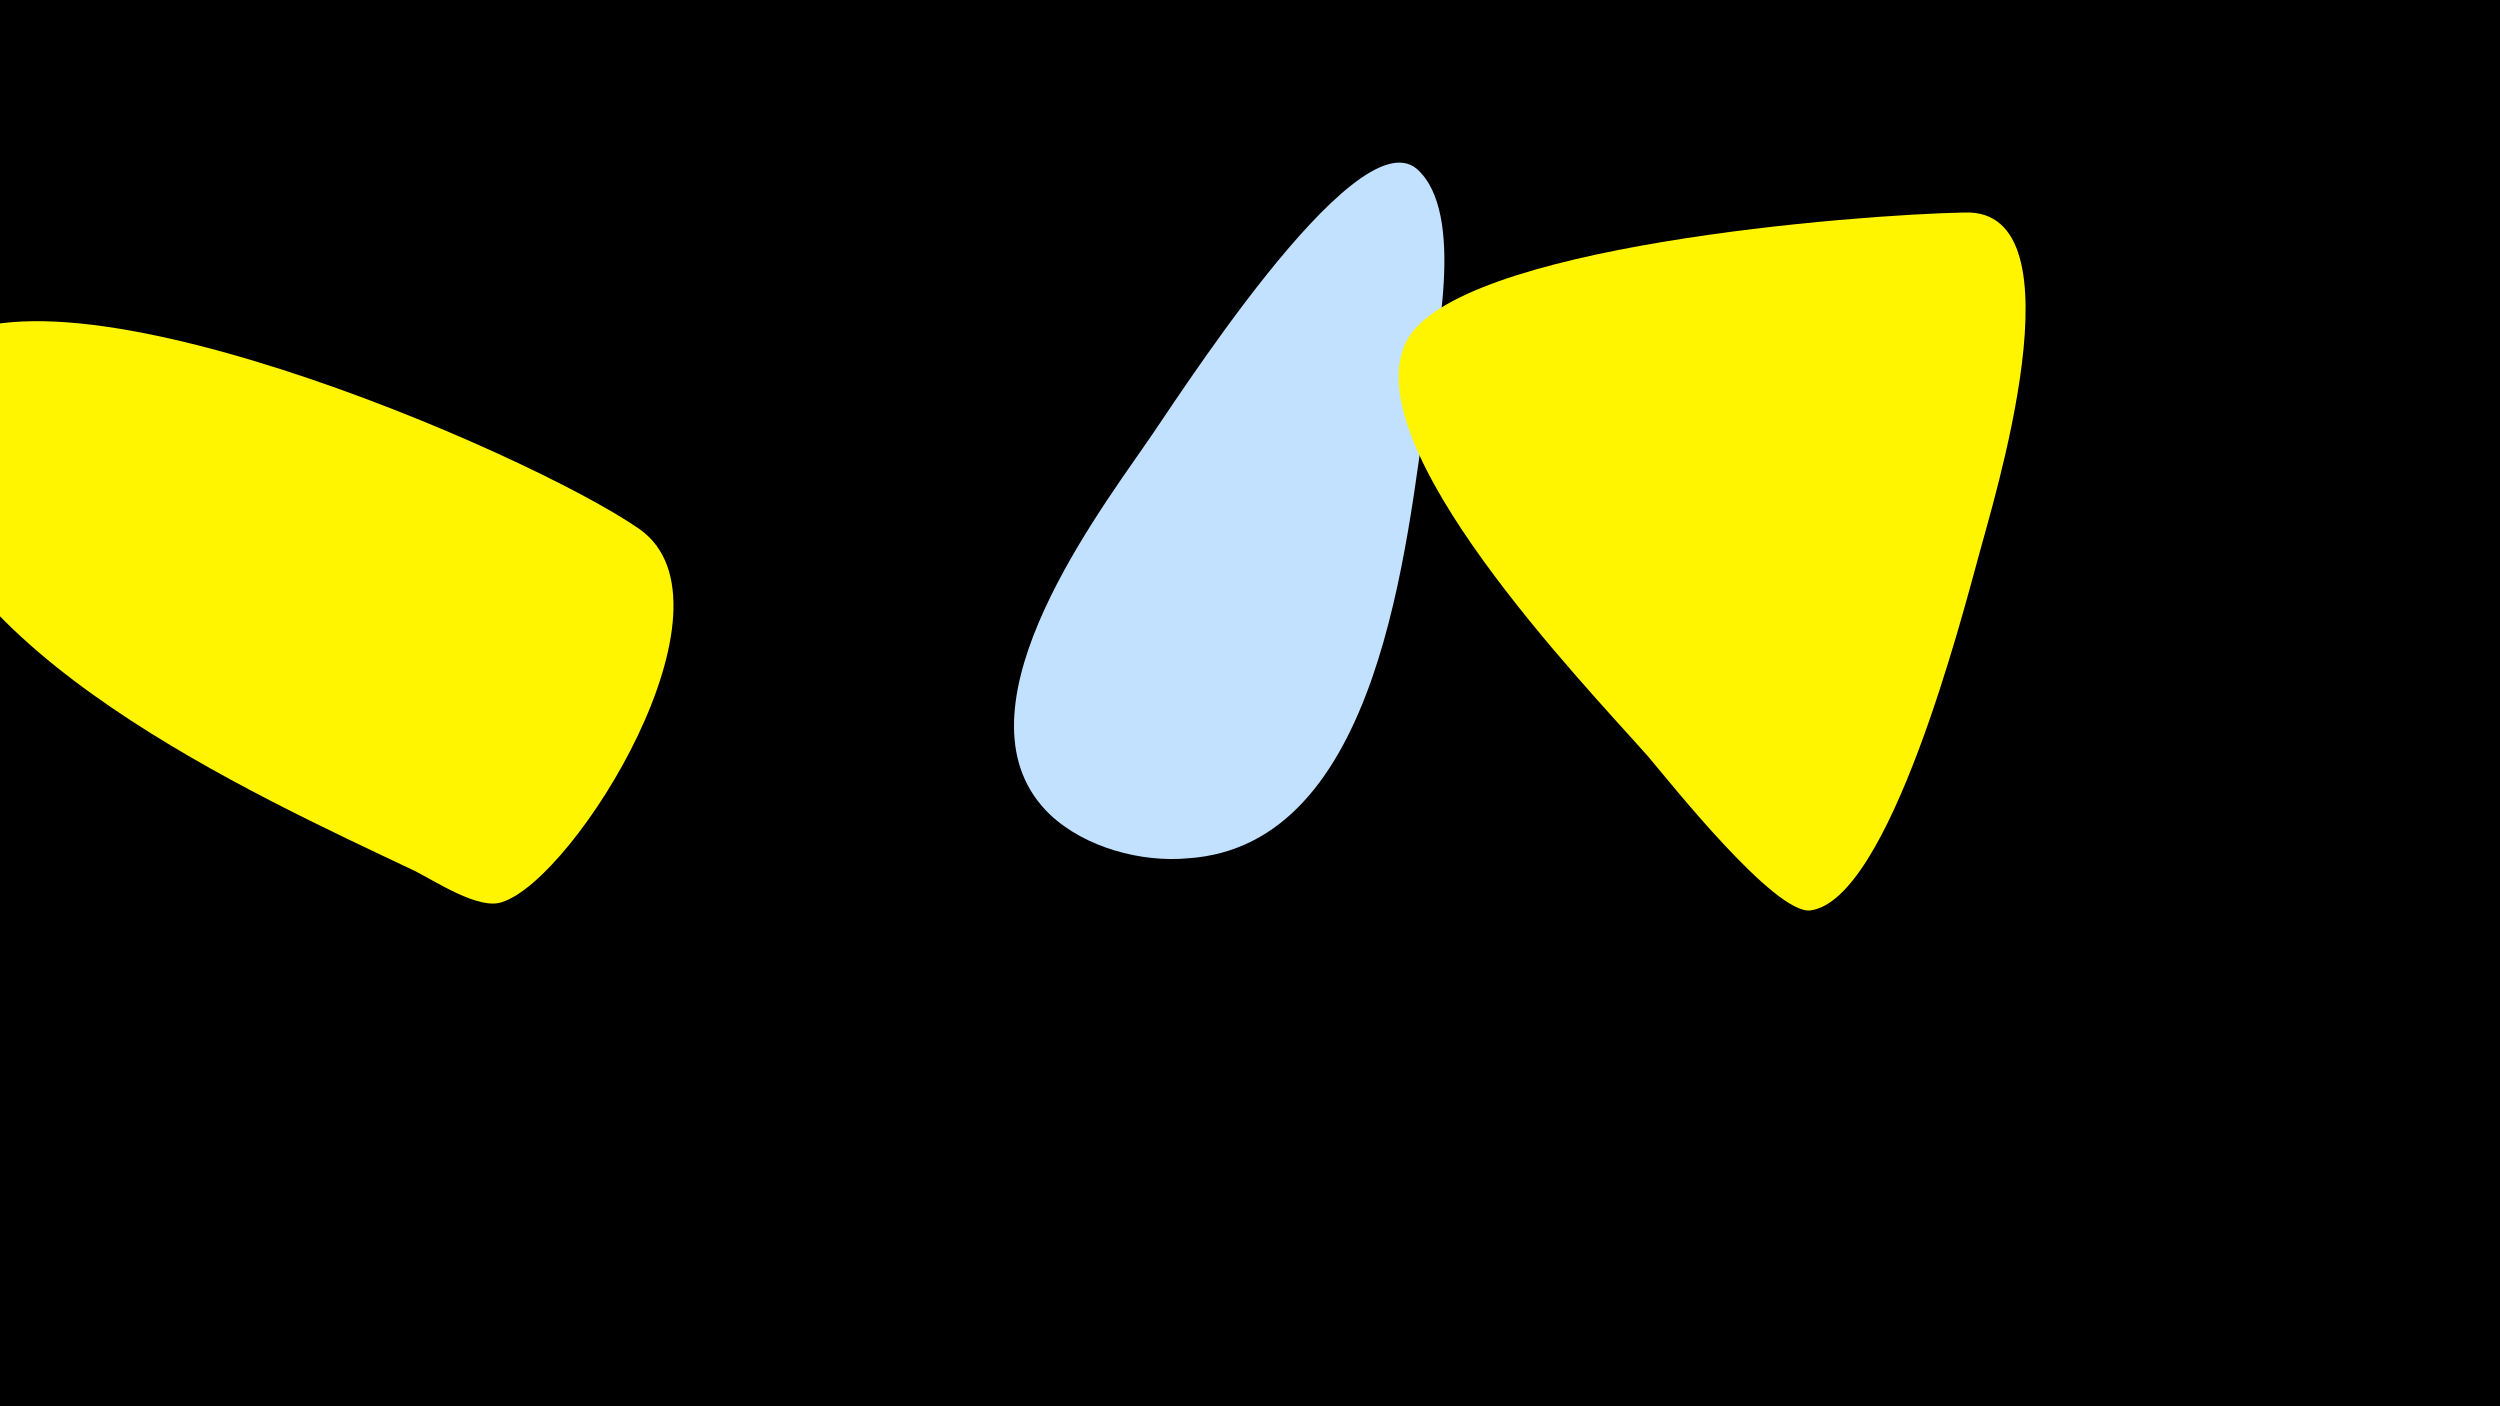 <svg width="1200" height="675" viewBox="-500 -500 1200 675" xmlns="http://www.w3.org/2000/svg"><path d="M-500-500h1200v675h-1200z" fill="#000"/><path d="M-193-246c-53-37-292-140-342-83-11 13-11 30-9 46 14 96 165 164 243 201 10 5 31 19 42 15 35-11 117-143 66-179z"  fill="#fff500" /><path d="M180-419c-30-25-119 117-130 132-27 39-95 131-46 178 17 16 44 23 66 21 93-6 105-152 115-219 4-25 19-91-5-112z"  fill="#c2e1ff" /><path d="M443-398c-52 1-245 16-268 62-25 50 85 164 116 199 11 13 61 76 78 74 38-5 73-142 81-171 6-23 51-166-7-164z"  fill="#fff500" /></svg>